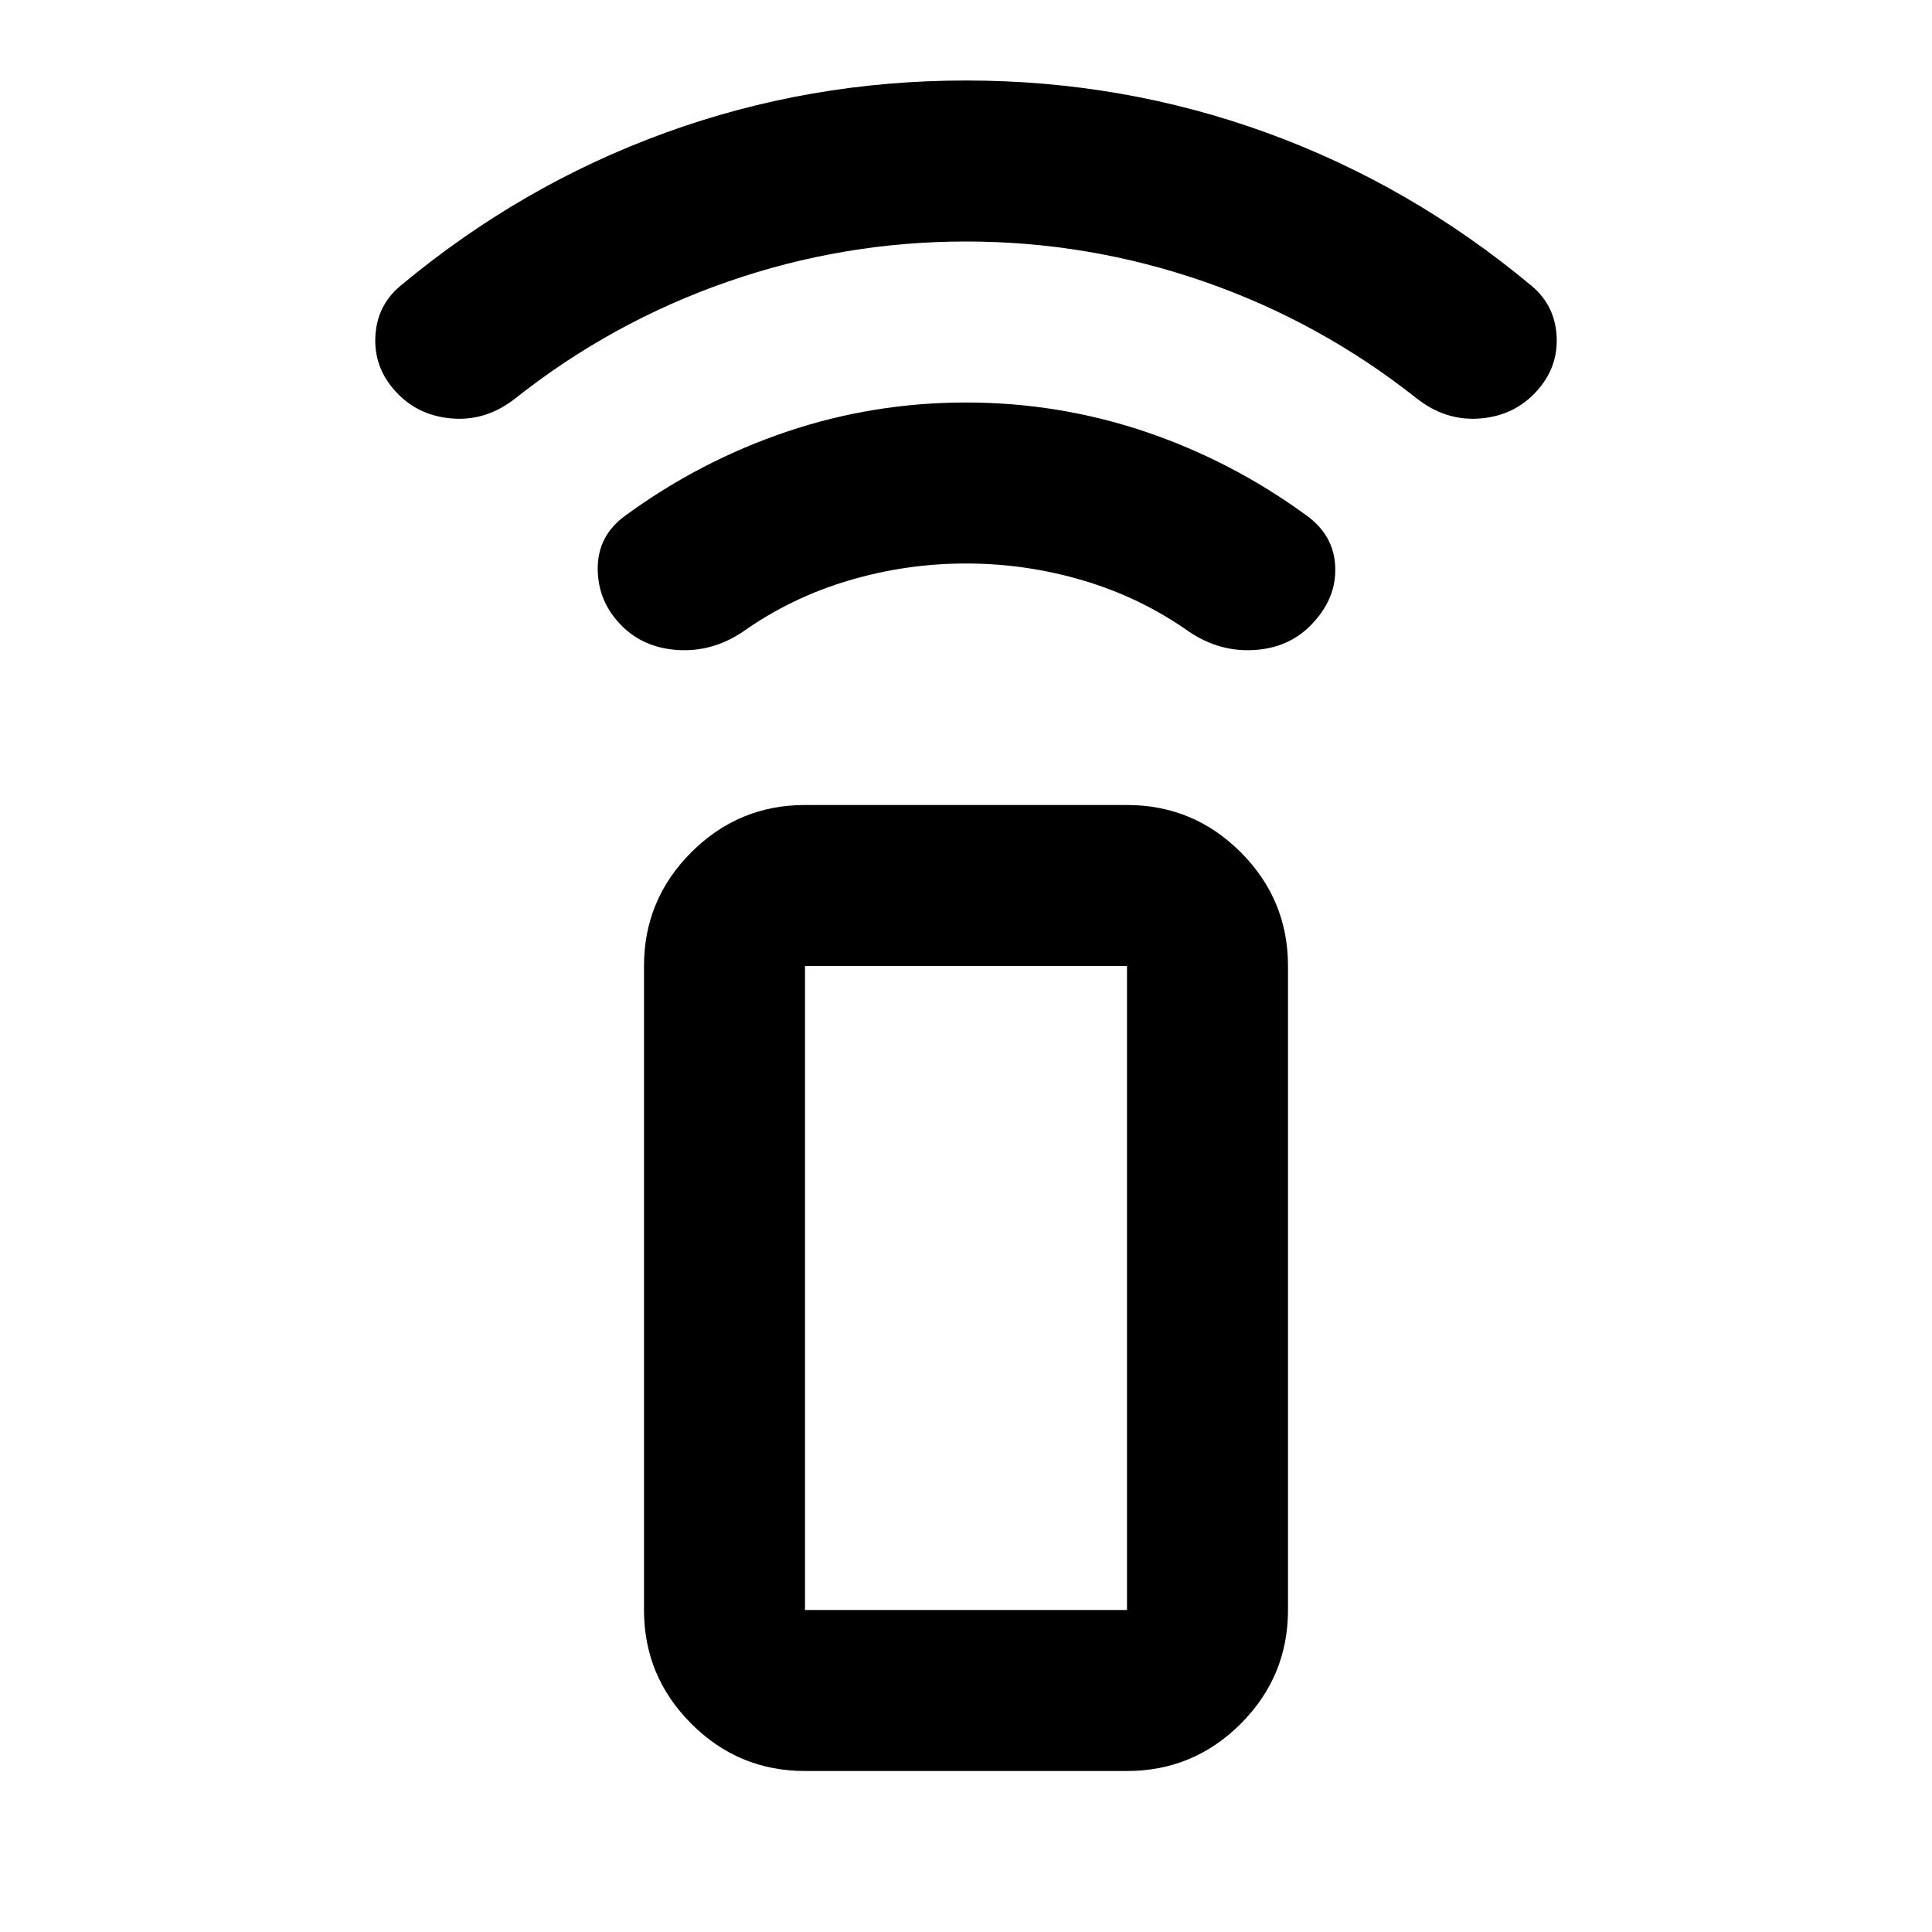 <svg xmlns="http://www.w3.org/2000/svg" height="24" width="24"><path d="M14 22H10Q9.175 22 8.588 21.413Q8 20.825 8 20V12Q8 11.175 8.588 10.587Q9.175 10 10 10H14Q14.825 10 15.413 10.587Q16 11.175 16 12V20Q16 20.825 15.413 21.413Q14.825 22 14 22ZM14 20Q14 20 14 20Q14 20 14 20V12Q14 12 14 12Q14 12 14 12H10Q10 12 10 12Q10 12 10 12V20Q10 20 10 20Q10 20 10 20ZM14 20H10Q10 20 10 20Q10 20 10 20Q10 20 10 20Q10 20 10 20H14Q14 20 14 20Q14 20 14 20Q14 20 14 20Q14 20 14 20ZM7.725 7.775Q7.425 7.475 7.425 7.062Q7.425 6.65 7.775 6.4Q8.7 5.725 9.775 5.362Q10.85 5 12 5Q13.15 5 14.225 5.362Q15.3 5.725 16.225 6.4Q16.575 6.65 16.587 7.05Q16.6 7.45 16.275 7.775Q16 8.05 15.575 8.075Q15.15 8.1 14.775 7.85Q14.175 7.425 13.463 7.213Q12.75 7 12 7Q11.25 7 10.538 7.213Q9.825 7.425 9.225 7.85Q8.85 8.1 8.425 8.075Q8 8.05 7.725 7.775ZM4.95 4.9Q4.65 4.6 4.662 4.2Q4.675 3.8 4.975 3.55Q6.475 2.3 8.263 1.65Q10.05 1 12 1Q13.95 1 15.738 1.65Q17.525 2.3 19.025 3.55Q19.325 3.8 19.338 4.2Q19.35 4.6 19.05 4.9Q18.775 5.175 18.363 5.2Q17.95 5.225 17.6 4.95Q16.4 4 14.963 3.5Q13.525 3 12 3Q10.475 3 9.038 3.5Q7.6 4 6.4 4.95Q6.05 5.225 5.638 5.2Q5.225 5.175 4.95 4.9Z"/></svg>